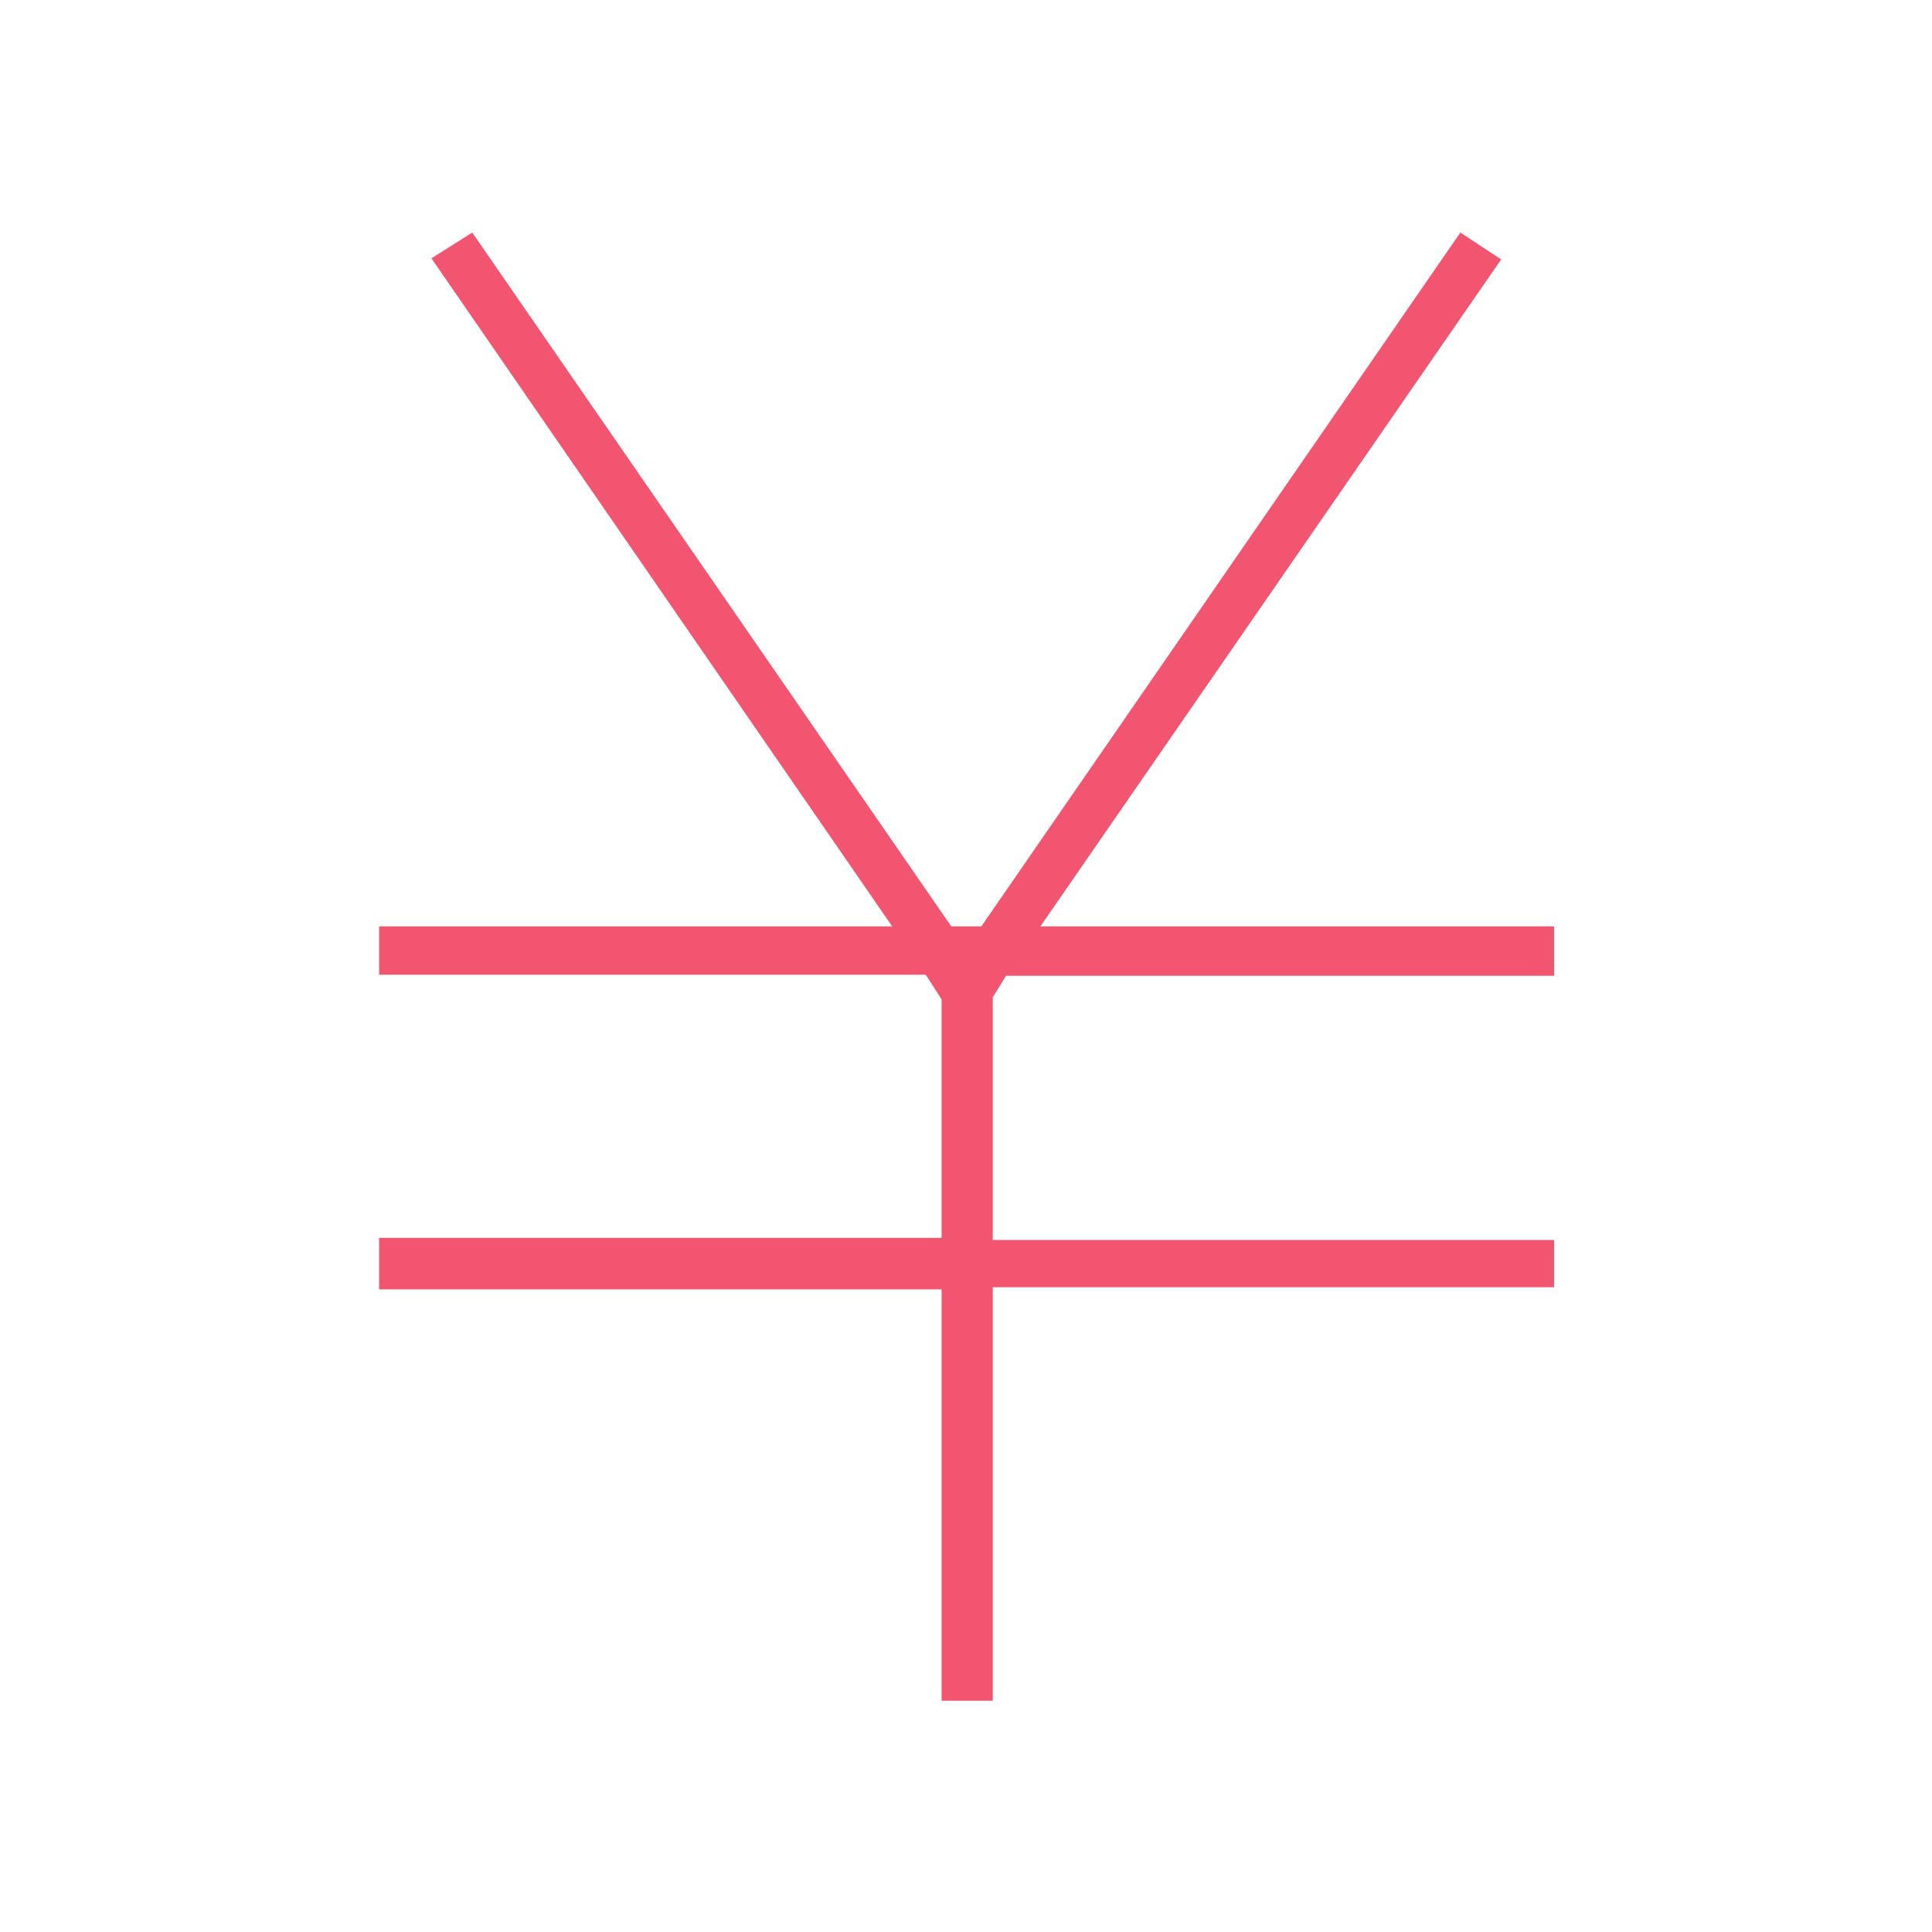 <?xml version="1.0" standalone="no"?><!DOCTYPE svg PUBLIC "-//W3C//DTD SVG 1.1//EN" "http://www.w3.org/Graphics/SVG/1.1/DTD/svg11.dtd"><svg t="1571964871390" class="icon" viewBox="0 0 1024 1024" version="1.1" xmlns="http://www.w3.org/2000/svg" p-id="6251" width="32" height="32" xmlns:xlink="http://www.w3.org/1999/xlink"><defs><style type="text/css"></style></defs><path d="M228.678 136.922 250.309 123.26 504.197 490.999 520.137 490.999 774.024 123.26 795.656 137.491 551.444 490.999 823.704 490.999 823.704 517.185 533.229 517.185 526.191 528.572 526.191 657.22 823.704 657.22 823.704 682.268 526.191 682.268 526.191 901.434 499.073 901.434 499.073 683.41 200.949 683.41 200.949 656.085 499.073 656.085 499.073 529.711 490.677 516.614 200.949 516.614 200.949 490.998 472.887 490.998Z" p-id="6252" fill="#f2556f"></path></svg>